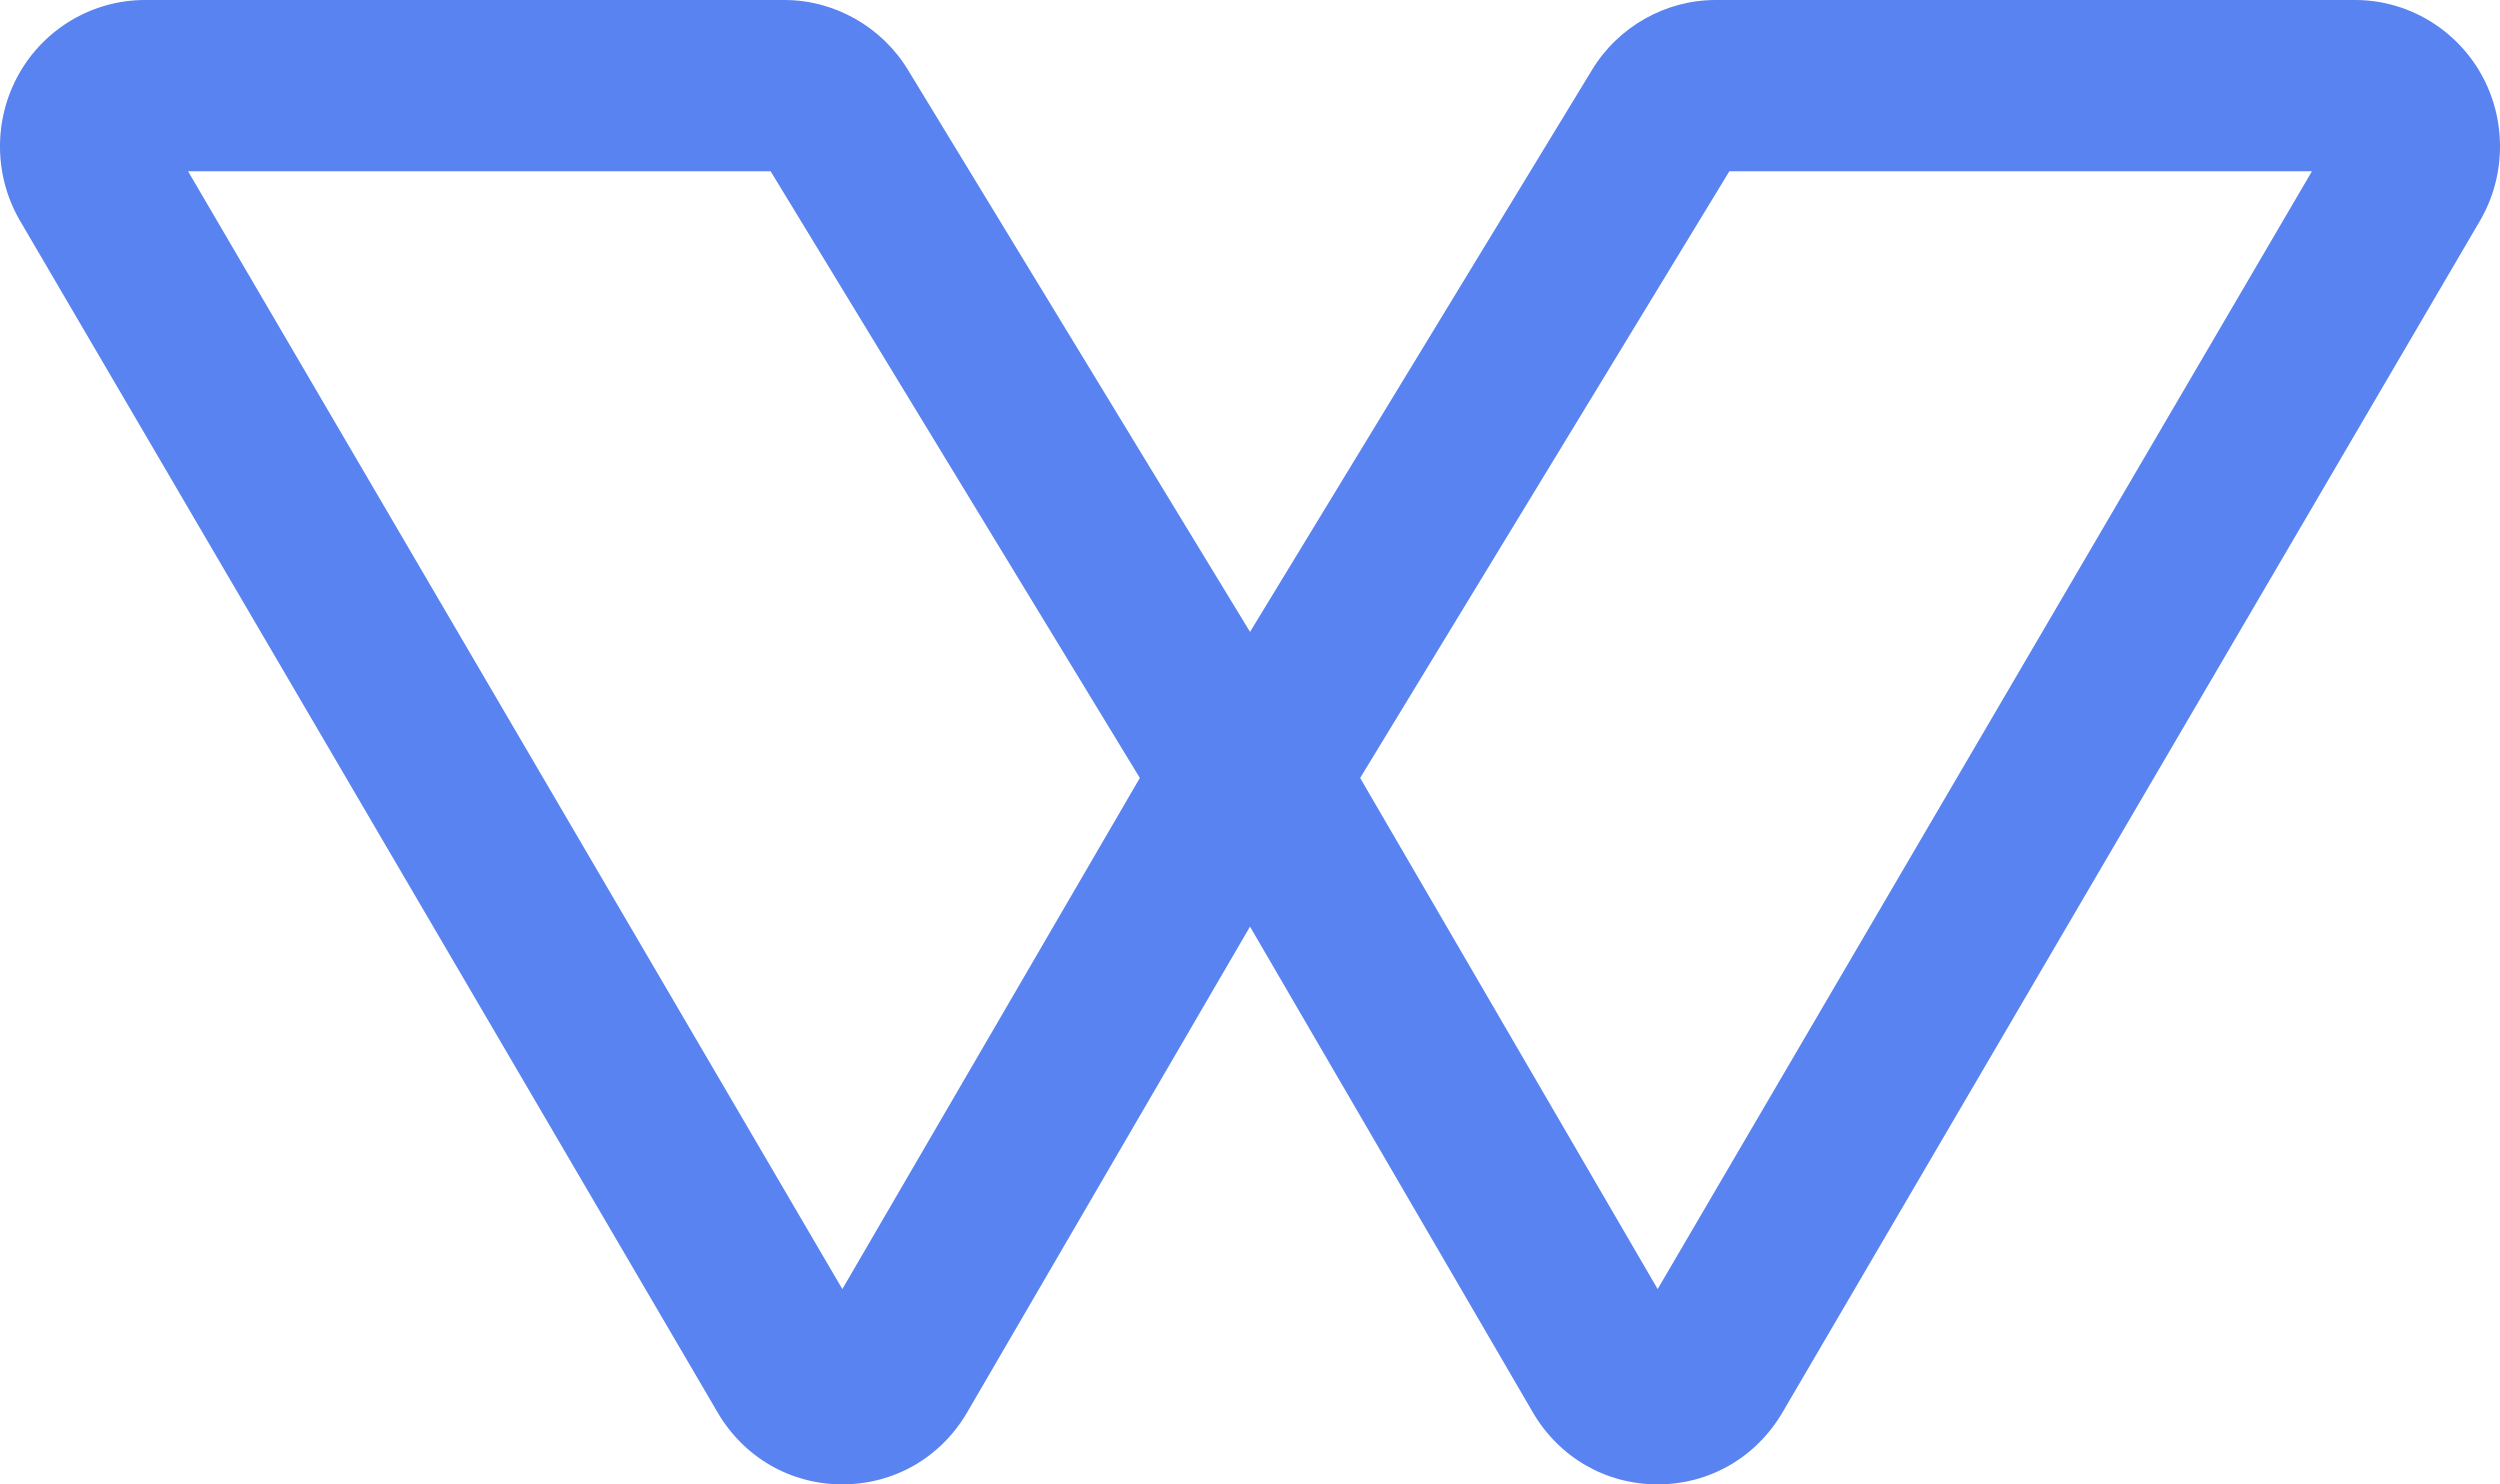 <?xml version="1.0" encoding="UTF-8"?>
<svg width="32px" height="19px" viewBox="0 0 32 19" version="1.1" xmlns="http://www.w3.org/2000/svg" xmlns:xlink="http://www.w3.org/1999/xlink">
    <!-- Generator: Sketch 47.1 (45422) - http://www.bohemiancoding.com/sketch -->
    <title>Group Copy</title>
    <desc>Created with Sketch.</desc>
    <defs></defs>
    <g id="Page-1" stroke="none" stroke-width="1" fill="none" fill-rule="evenodd">
        <g id="历史行情" transform="translate(-54, -26)" fill="#5983F0">
            <g id="Group-Copy" transform="translate(54, 26)">
                <g id="Group-5">
                    <path d="M2.407,2.192 L10.782,16.5 L14.59,9.958 L9.864,2.192 L2.407,2.192 Z M10.782,19 C10.12,19 9.523,18.656 9.186,18.08 L0.257,2.827 C-0.081,2.249 -0.086,1.528 0.243,0.945 C0.572,0.362 1.19,0 1.854,0 L10.041,0 C10.681,0 11.286,0.342 11.621,0.893 L16.539,8.973 C16.899,9.565 16.906,10.305 16.557,10.904 L12.381,18.076 C12.045,18.654 11.448,18.999 10.784,19 L10.782,19 Z" id="Fill-1"></path>
                    <path d="M17.41,9.958 L21.218,16.5 L29.593,2.192 L22.136,2.192 L17.41,9.958 Z M21.218,19 L21.215,19 C20.552,18.999 19.955,18.654 19.619,18.076 L15.443,10.904 C15.094,10.304 15.101,9.565 15.462,8.973 L20.379,0.893 C20.713,0.342 21.319,0 21.959,0 L30.146,0 C30.81,0 31.427,0.362 31.757,0.945 C32.086,1.528 32.081,2.249 31.743,2.827 L22.815,18.08 C22.477,18.656 21.88,19 21.218,19 L21.218,19 Z" id="Fill-3"></path>
                </g>
            </g>
        </g>
    </g>
</svg>
